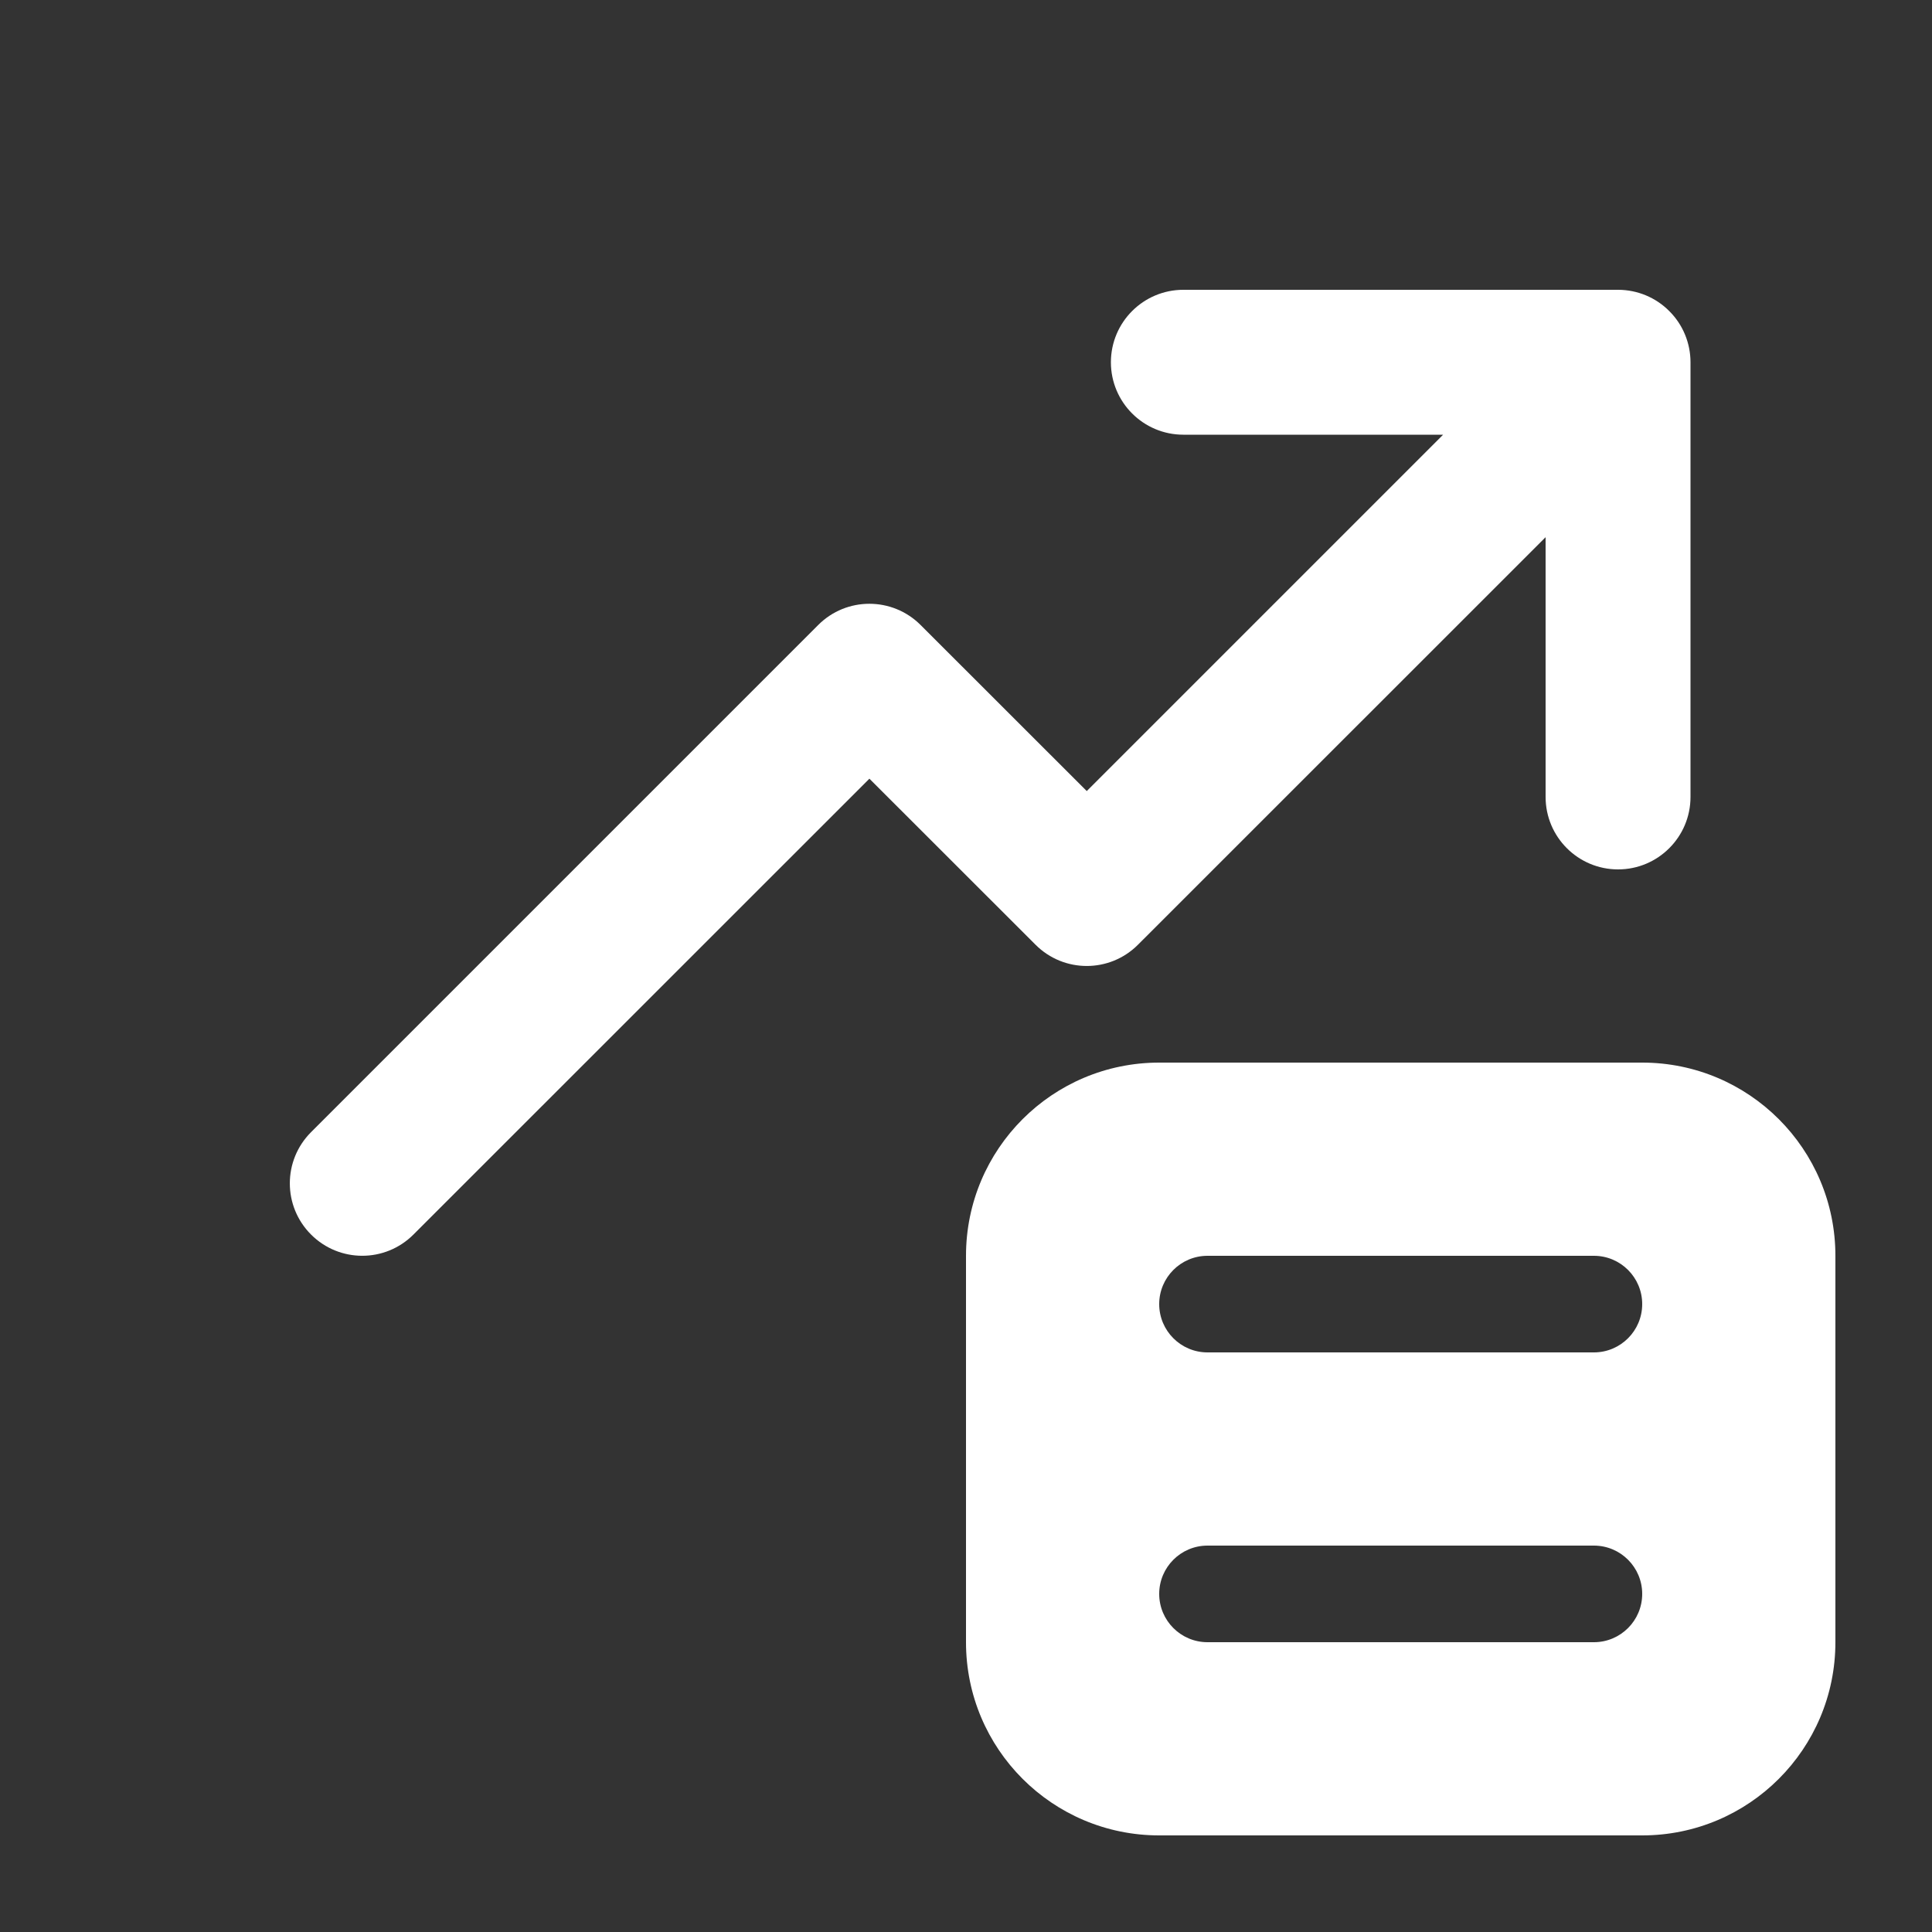 <svg width="20" height="20" viewBox="0 0 20 20" fill="none" xmlns="http://www.w3.org/2000/svg">
<rect x="0" y="0" width="20" height="20" fill="#333333" stroke="none"/>
<path d="M16.75 3C16.949 3 17.14 3.079 17.28 3.22C17.421 3.36 17.5 3.551 17.5 3.75V8.25C17.5 8.664 17.164 9 16.75 9C16.336 9 16 8.664 16 8.25V5.561L11.78 9.78C11.487 10.073 11.013 10.073 10.72 9.78L9 8.061L4.28 12.78C3.987 13.073 3.513 13.073 3.22 12.78C2.927 12.487 2.927 12.013 3.22 11.72L8.47 6.47C8.762 6.177 9.237 6.177 9.53 6.47L11.25 8.189L14.939 4.5L12.25 4.5C11.836 4.5 11.5 4.164 11.5 3.75C11.5 3.336 11.836 3 12.25 3L16.75 3ZM10 13C10 11.895 10.895 11 12 11H17C18.105 11 19 11.895 19 13V17C19 18.105 18.105 19 17 19H12C10.895 19 10 18.105 10 17V13ZM16.5 16H12.5C12.224 16 12 16.224 12 16.5C12 16.776 12.224 17 12.5 17H16.5C16.776 17 17 16.776 17 16.5C17 16.224 16.776 16 16.5 16ZM12.5 13C12.224 13 12 13.224 12 13.5C12 13.776 12.224 14 12.5 14H16.5C16.776 14 17 13.776 17 13.5C17 13.224 16.776 13 16.5 13H12.5Z" fill="#ffffff"/>
</svg>

